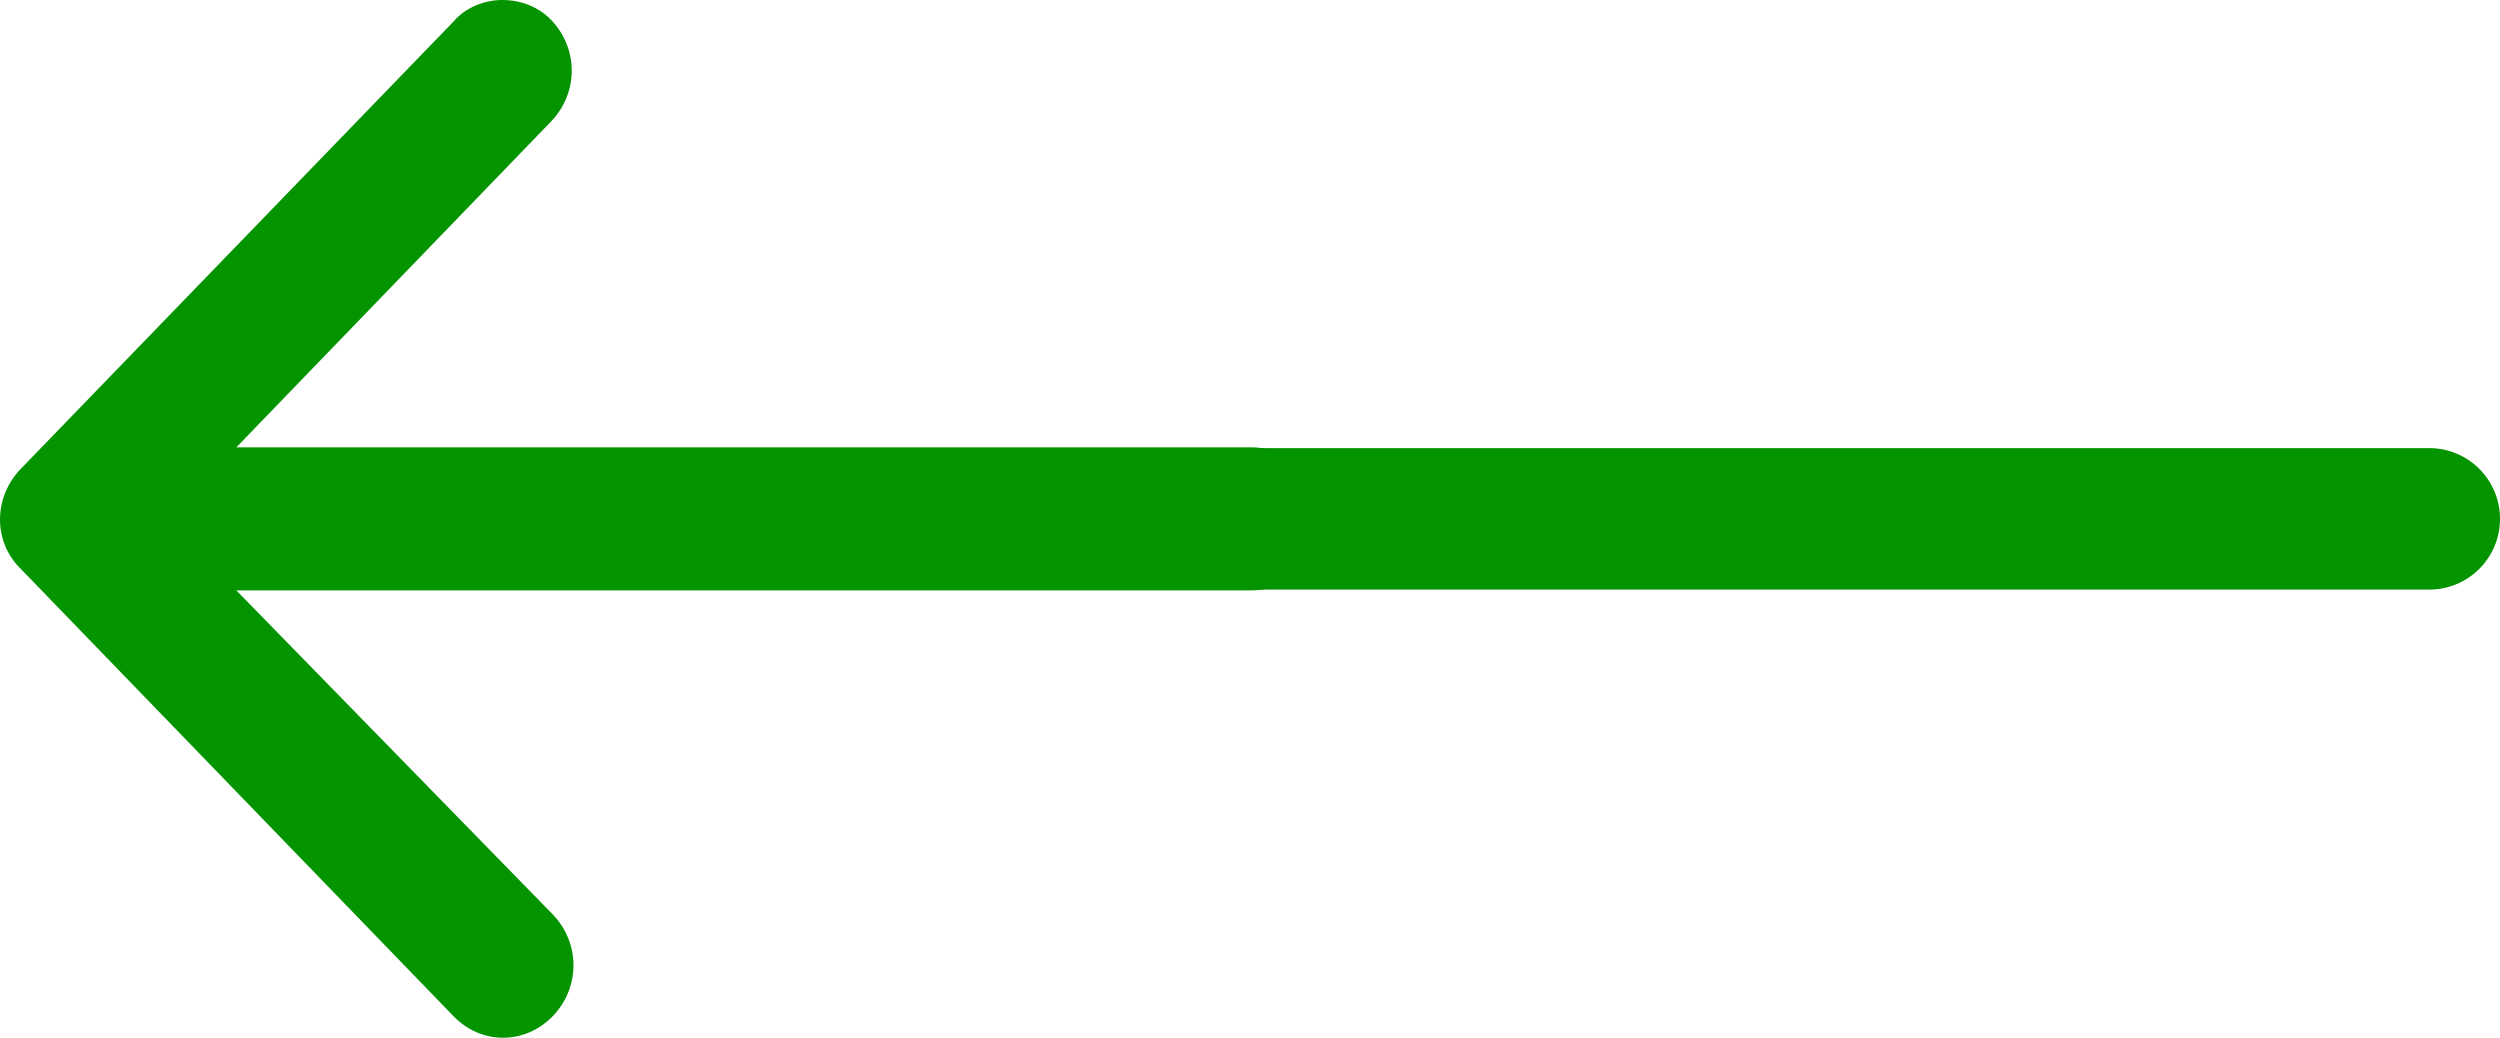 <svg width="53" height="22" viewBox="0 0 53 22" fill="none" xmlns="http://www.w3.org/2000/svg">
<path d="M28 11C28 10.165 27.337 9.483 26.526 9.483L5.011 9.483L11.679 2.579C12.268 1.972 12.268 1.024 11.679 0.417C11.421 0.152 11.053 -9.66252e-07 10.647 -9.30823e-07C10.279 -8.98614e-07 9.874 0.152 9.616 0.455L0.442 9.938C-0.147 10.545 -0.147 11.493 0.442 12.062L9.616 21.545C10.205 22.152 11.126 22.152 11.716 21.545C12.305 20.938 12.305 19.99 11.716 19.383L5.011 12.517L26.526 12.517C27.337 12.517 28 11.835 28 11Z" fill="#049400"/>
<path d="M53 11C53 11.828 52.328 12.5 51.5 12.5L26 12.5L26 9.5L51.5 9.5C52.328 9.5 53 10.172 53 11Z" fill="#049400"/>
</svg>
